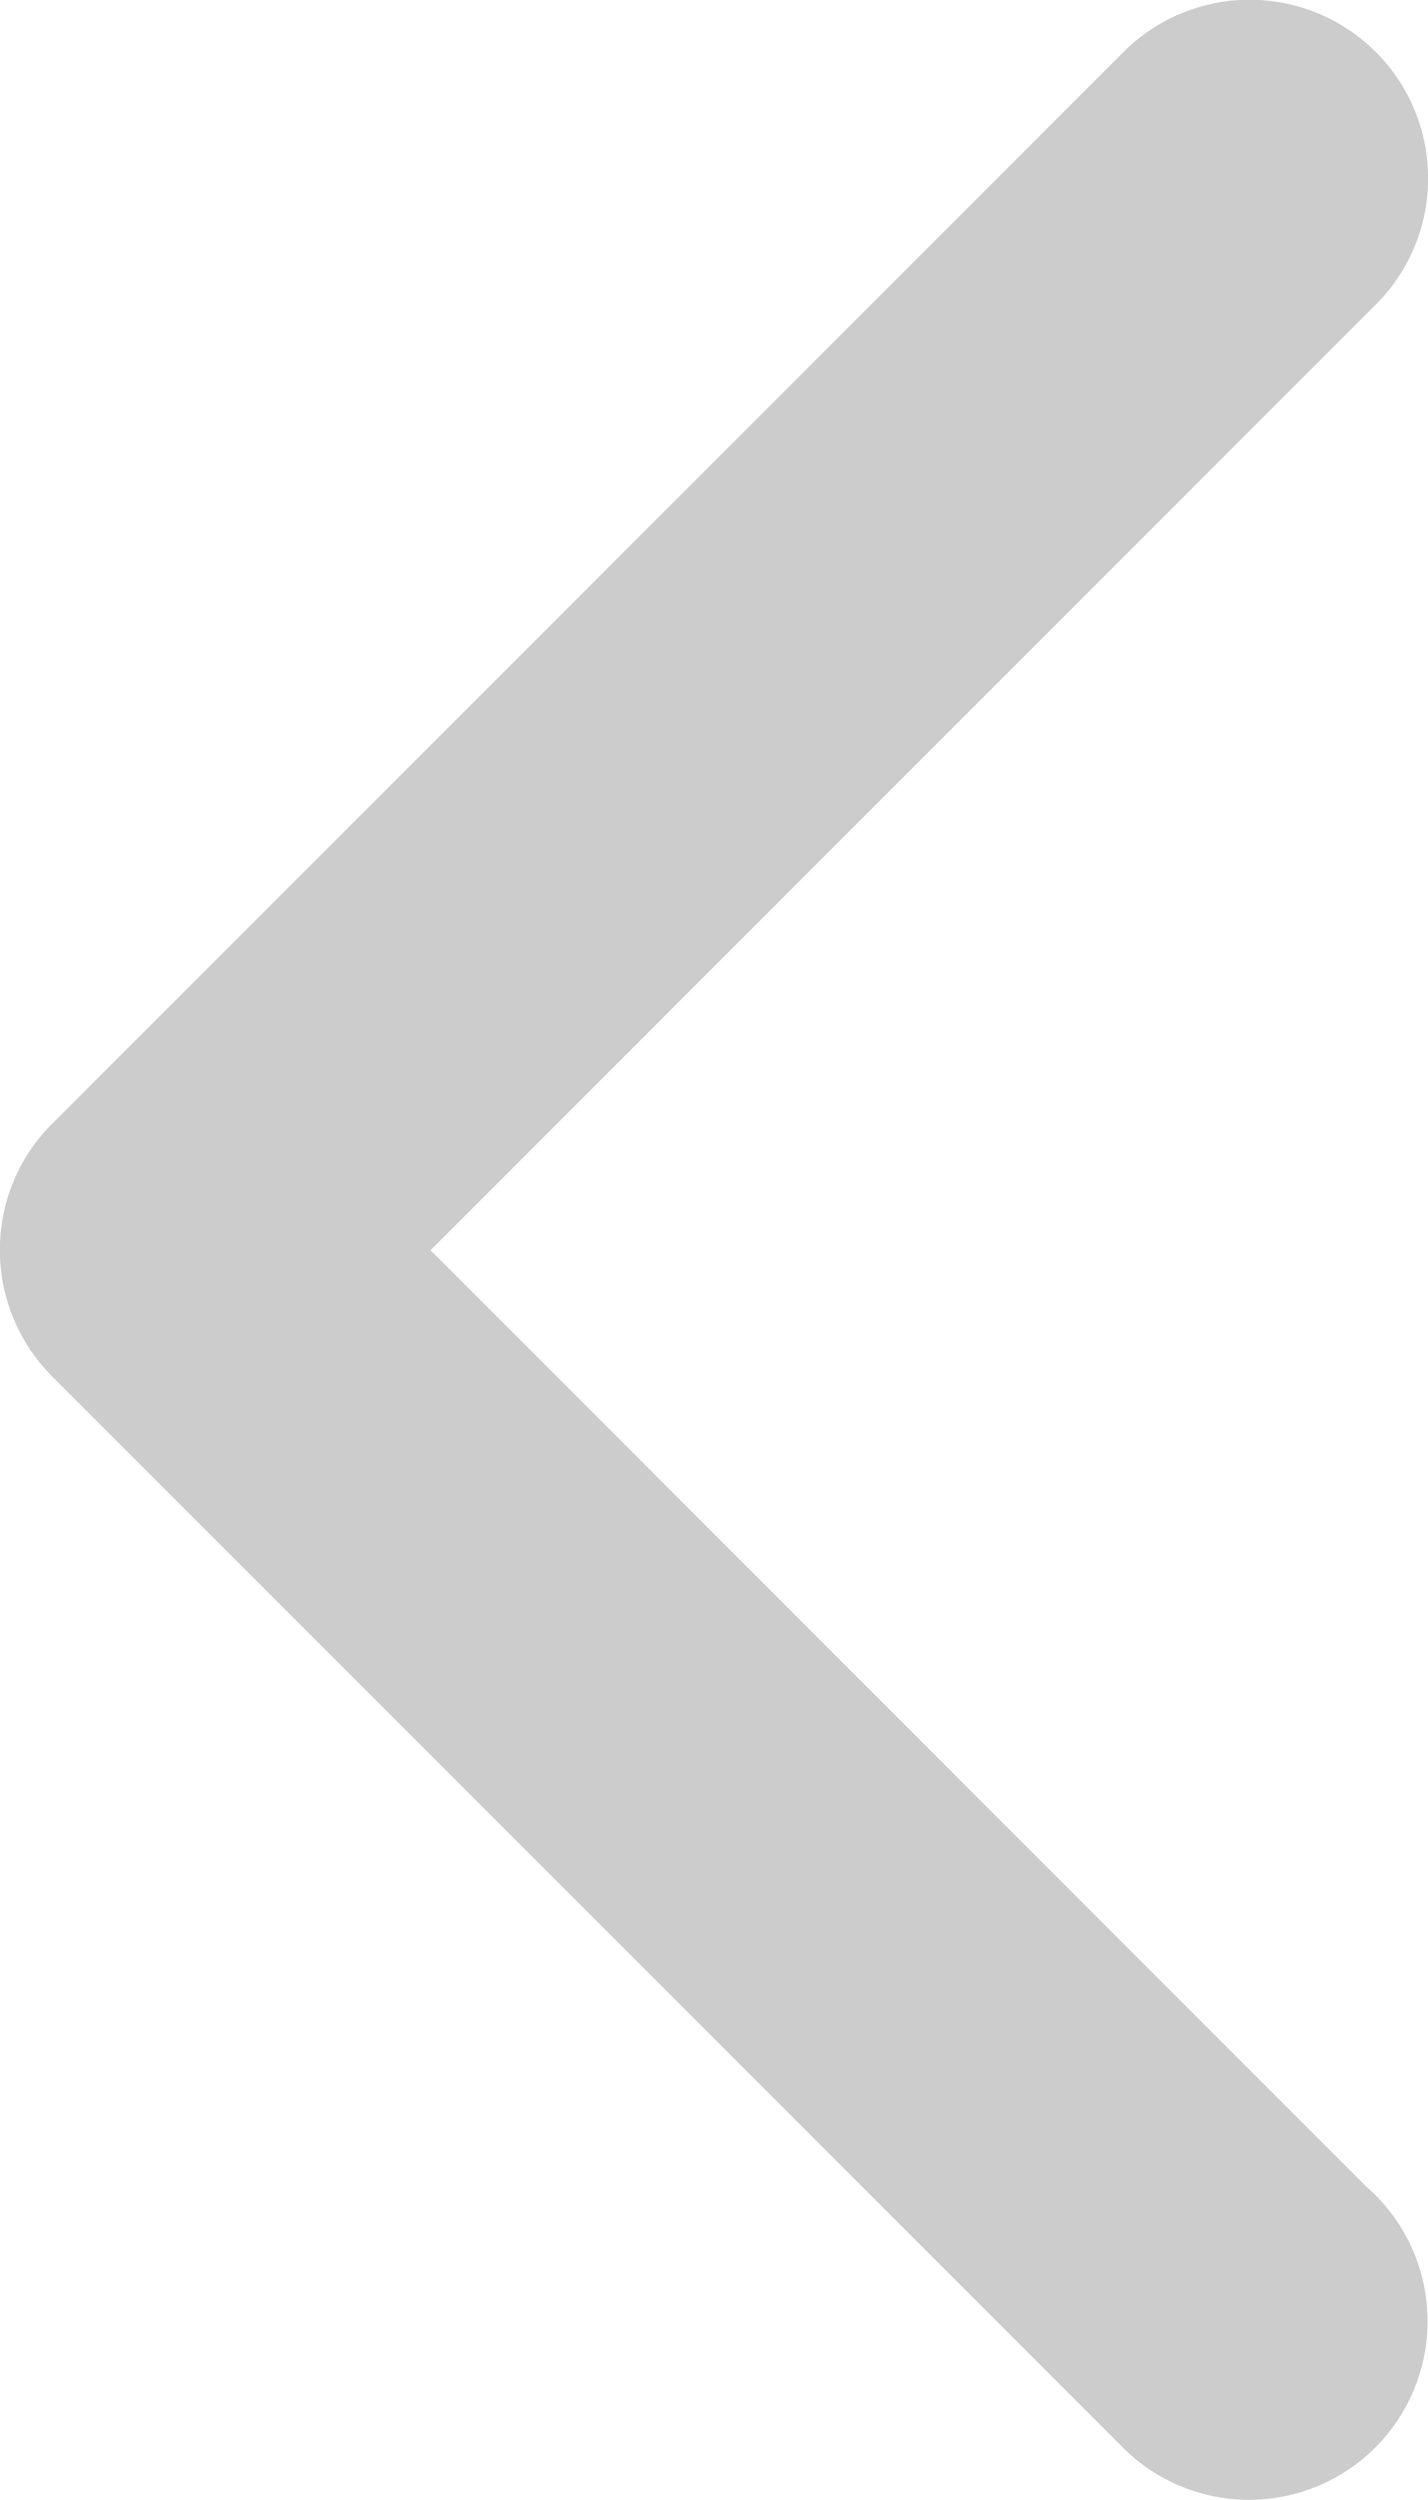 <svg xmlns="http://www.w3.org/2000/svg" viewBox="0 0 12 21">
  <defs>
    <style>
      .cls-1 {
        fill: #ccc;
      }
    </style>
  </defs>
  <path id="ARROW_DOWN_copy_2" data-name="ARROW / DOWN copy 2" class="cls-1" d="M394.477,7412.86,386.619,7405l7.962-7.962h0a1.5,1.5,0,0,0-2.121-2.121h0l-9,9h0A1.494,1.494,0,0,0,383,7405V7405a1.5,1.5,0,0,0,.459,1.079h0l9,9,0,0a1.5,1.5,0,1,0,2.015-2.221Z" transform="translate(-383.001 -7394.498)"/>
</svg>
